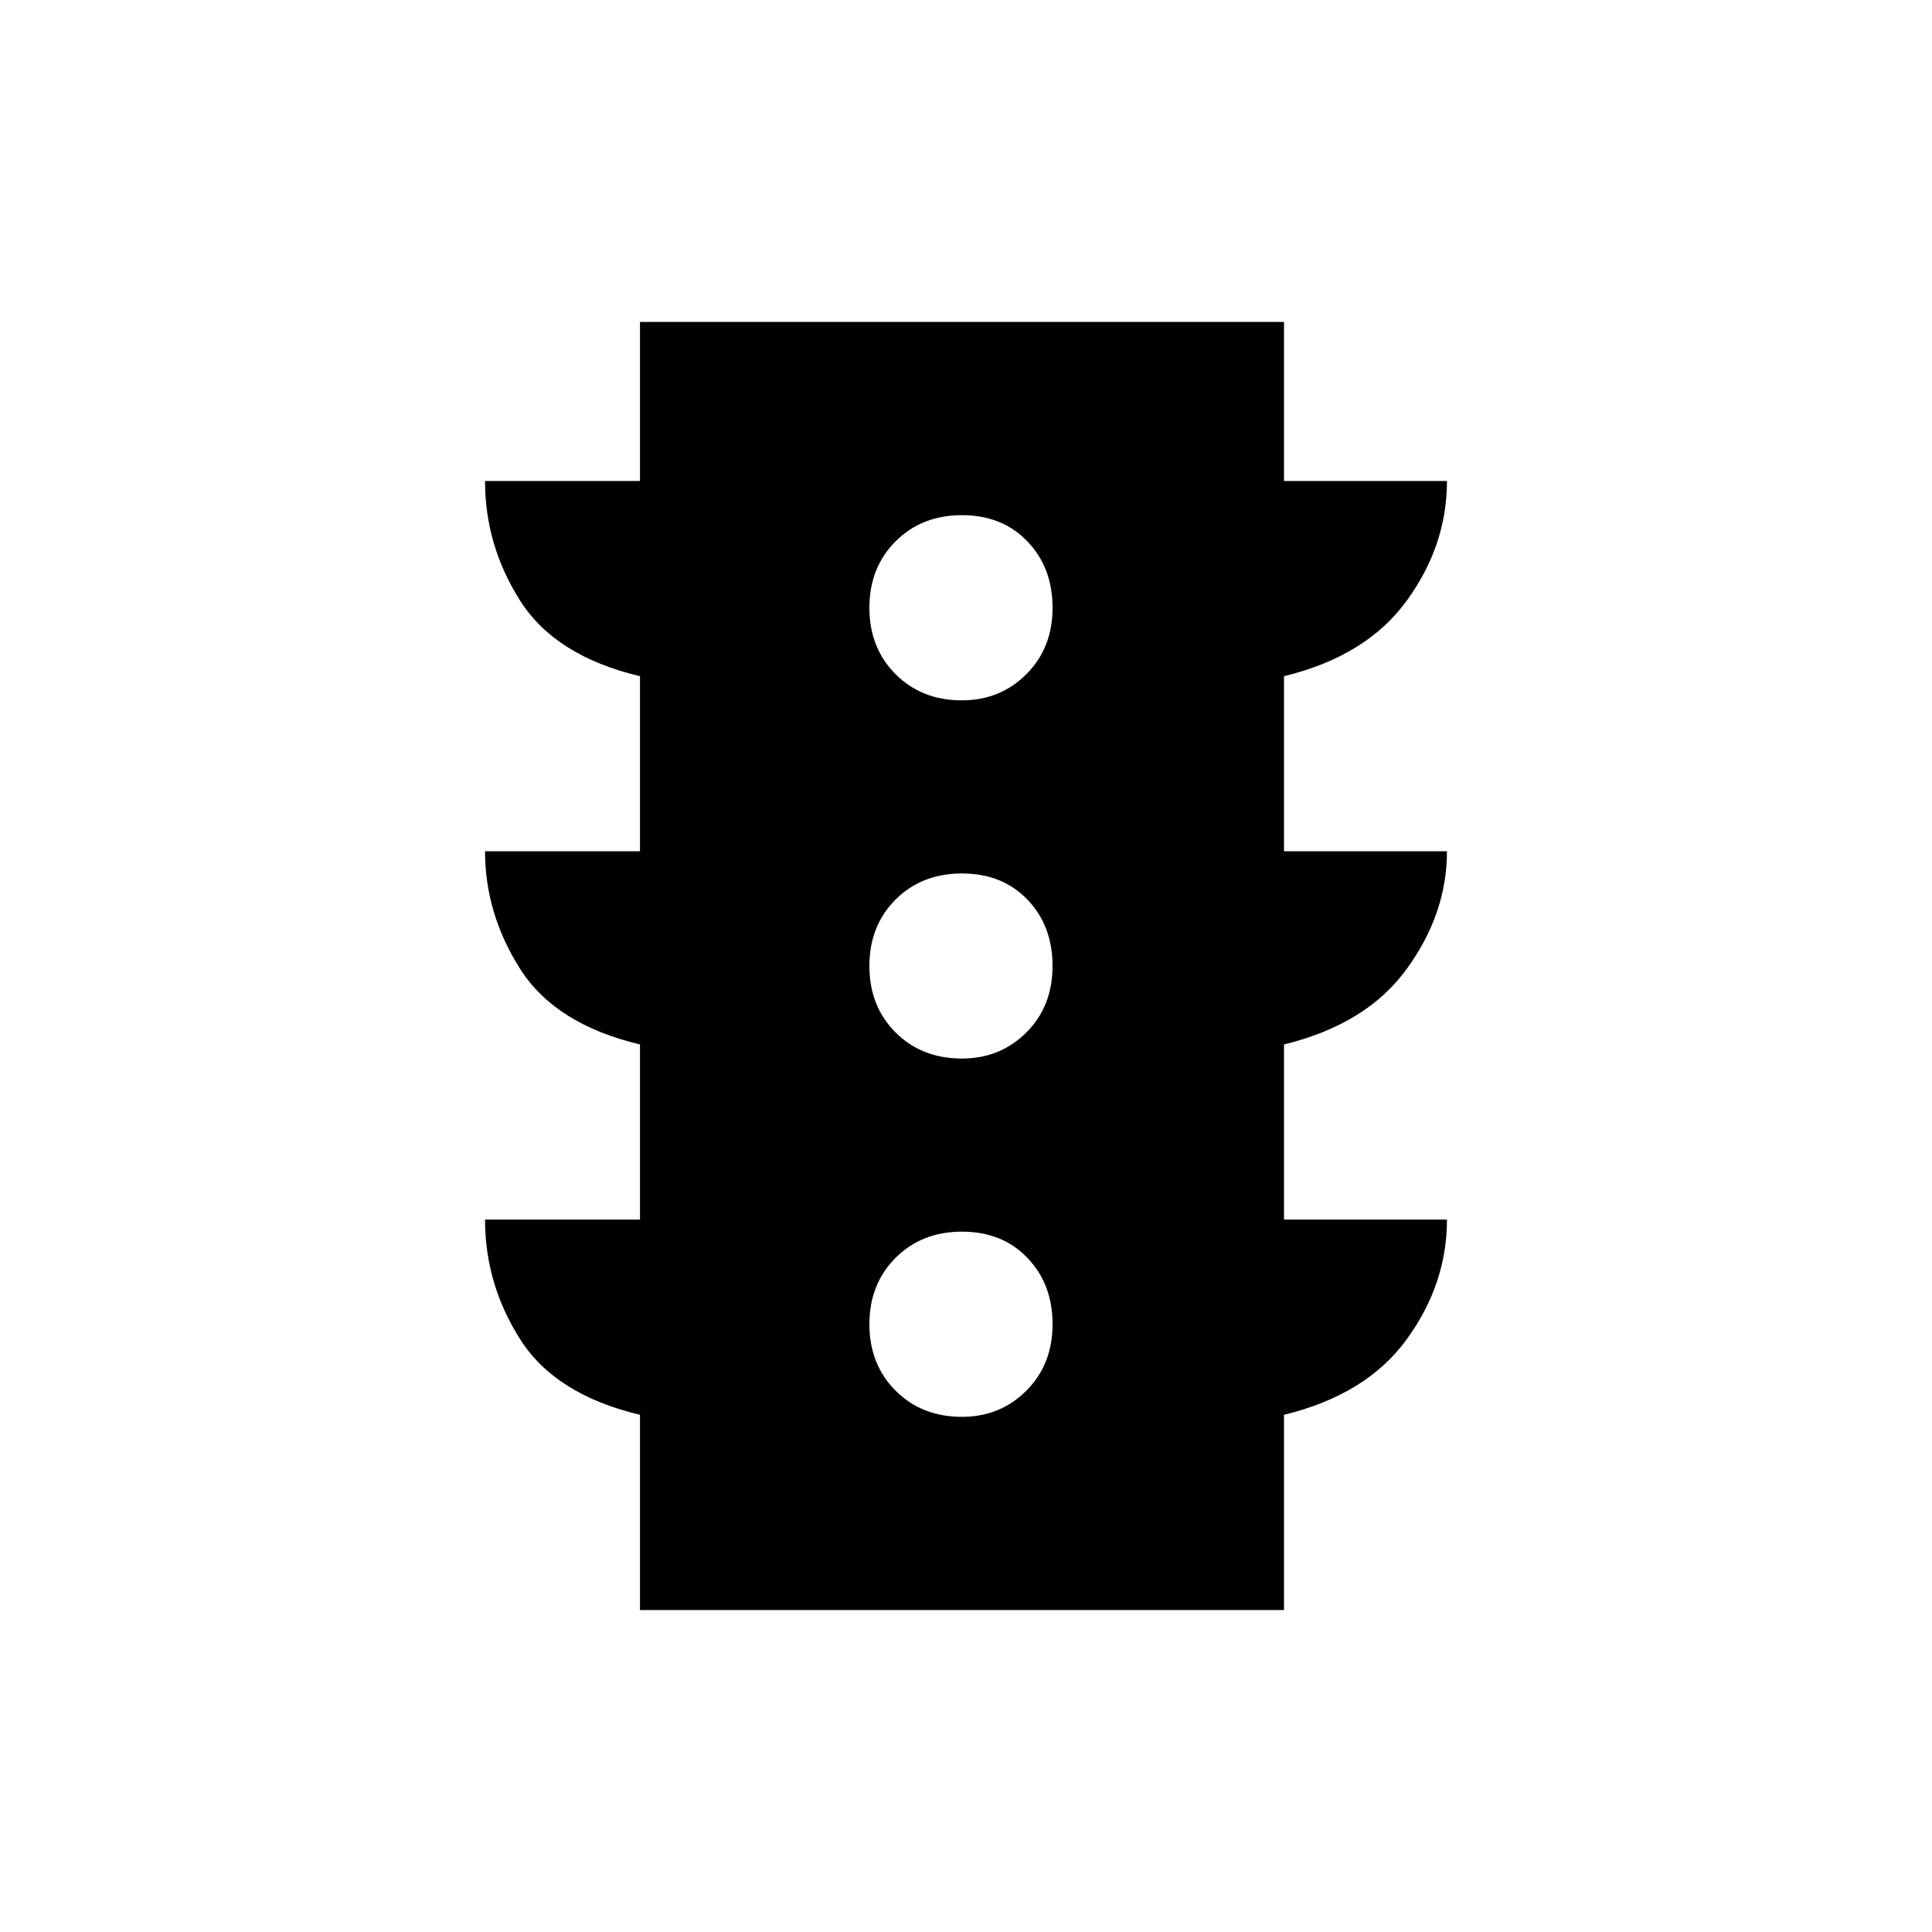 <svg xmlns="http://www.w3.org/2000/svg" height="20" width="20"><path d="M9.958 14.667q.396 0 .667-.271t.271-.688q0-.416-.261-.687-.26-.271-.677-.271-.416 0-.687.271-.271.271-.271.687 0 .417.271.688.271.271.687.271Zm0-3.709q.396 0 .667-.27.271-.271.271-.688 0-.417-.261-.688-.26-.27-.677-.27-.416 0-.687.27Q9 9.583 9 10q0 .417.271.688.271.27.687.27Zm0-3.708q.396 0 .667-.271t.271-.687q0-.417-.261-.688-.26-.271-.677-.271-.416 0-.687.271Q9 5.875 9 6.292q0 .416.271.687.271.271.687.271Zm-3.333 9.417v-2.021q-.875-.208-1.24-.781-.364-.573-.364-1.24h1.604v-1.813q-.875-.208-1.24-.781-.364-.573-.364-1.219h1.604V7q-.875-.208-1.24-.781-.364-.573-.364-1.24h1.604V3.333h6.667v1.646h1.687q0 .667-.417 1.24-.416.573-1.27.781v1.812h1.687q0 .646-.417 1.219-.416.573-1.27.781v1.813h1.687q0 .667-.417 1.24-.416.573-1.27.781v2.021Z"/></svg>